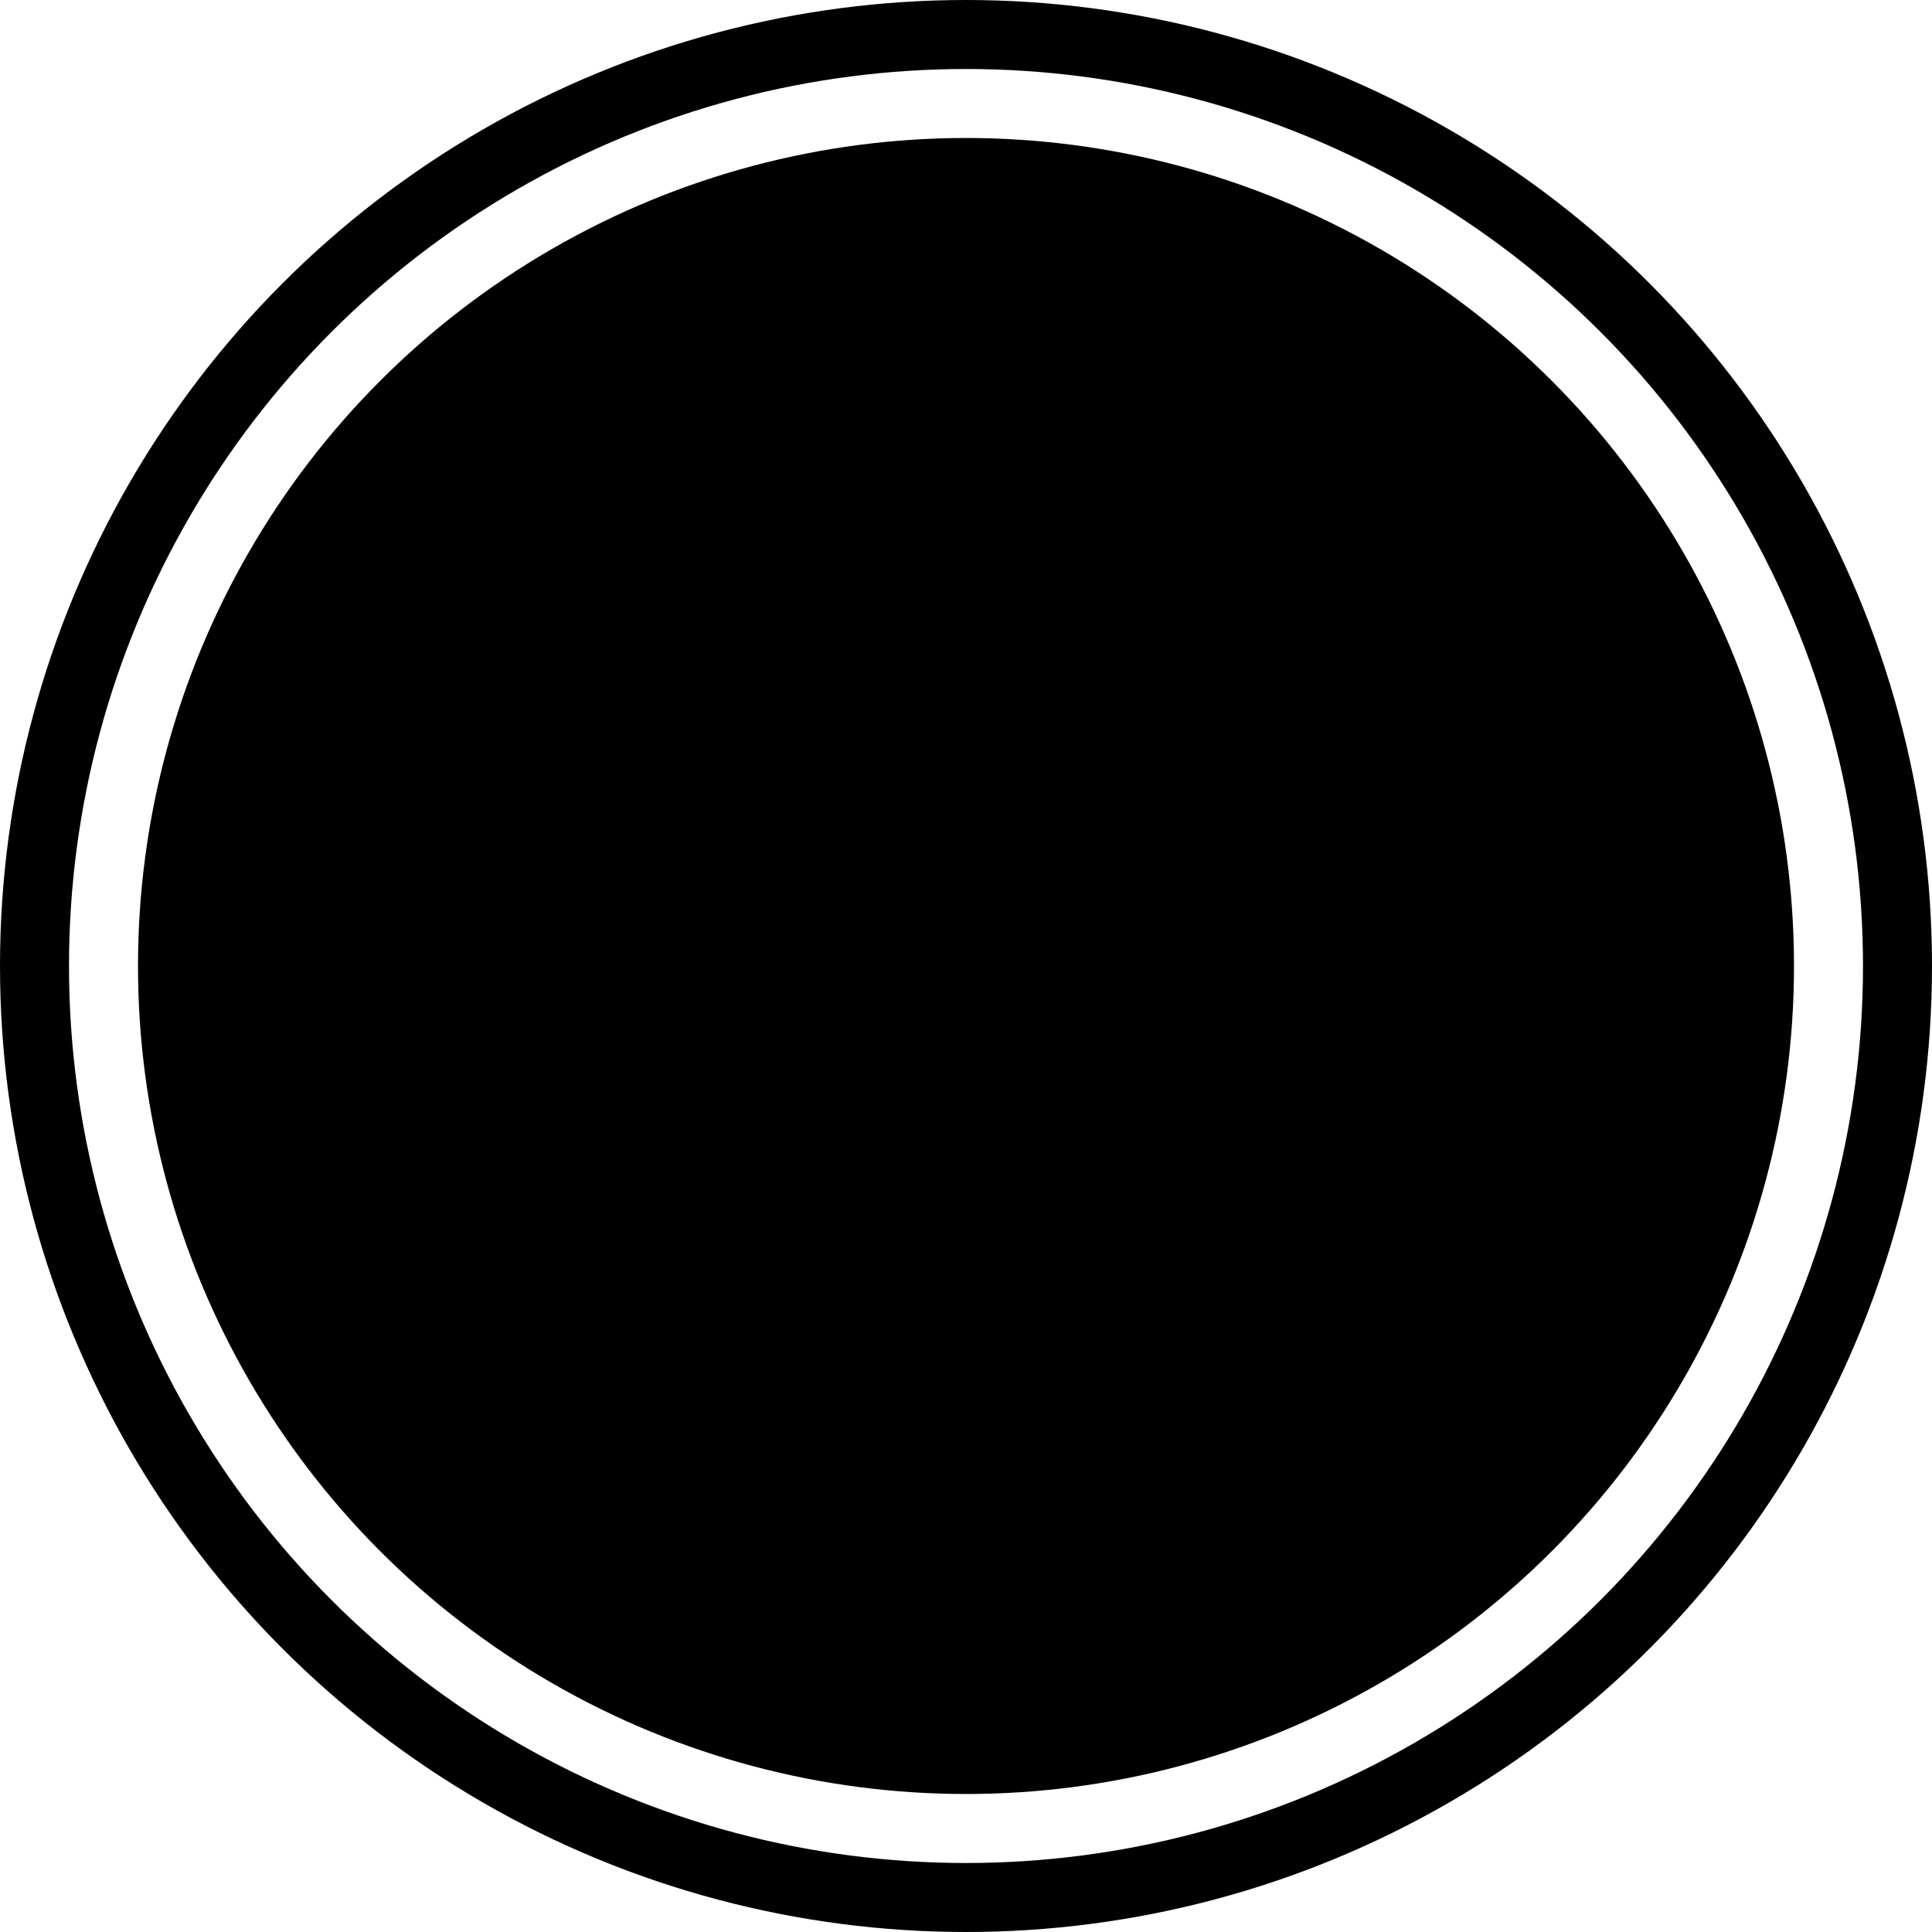 <svg width="28" height="28" viewBox="0 0 28 28" fill="none" xmlns="http://www.w3.org/2000/svg">
<circle cx="14" cy="14" r="13.5" stroke="black"/>
<circle cx="14" cy="14" r="11.5" fill="black" stroke="black"/>
</svg>
